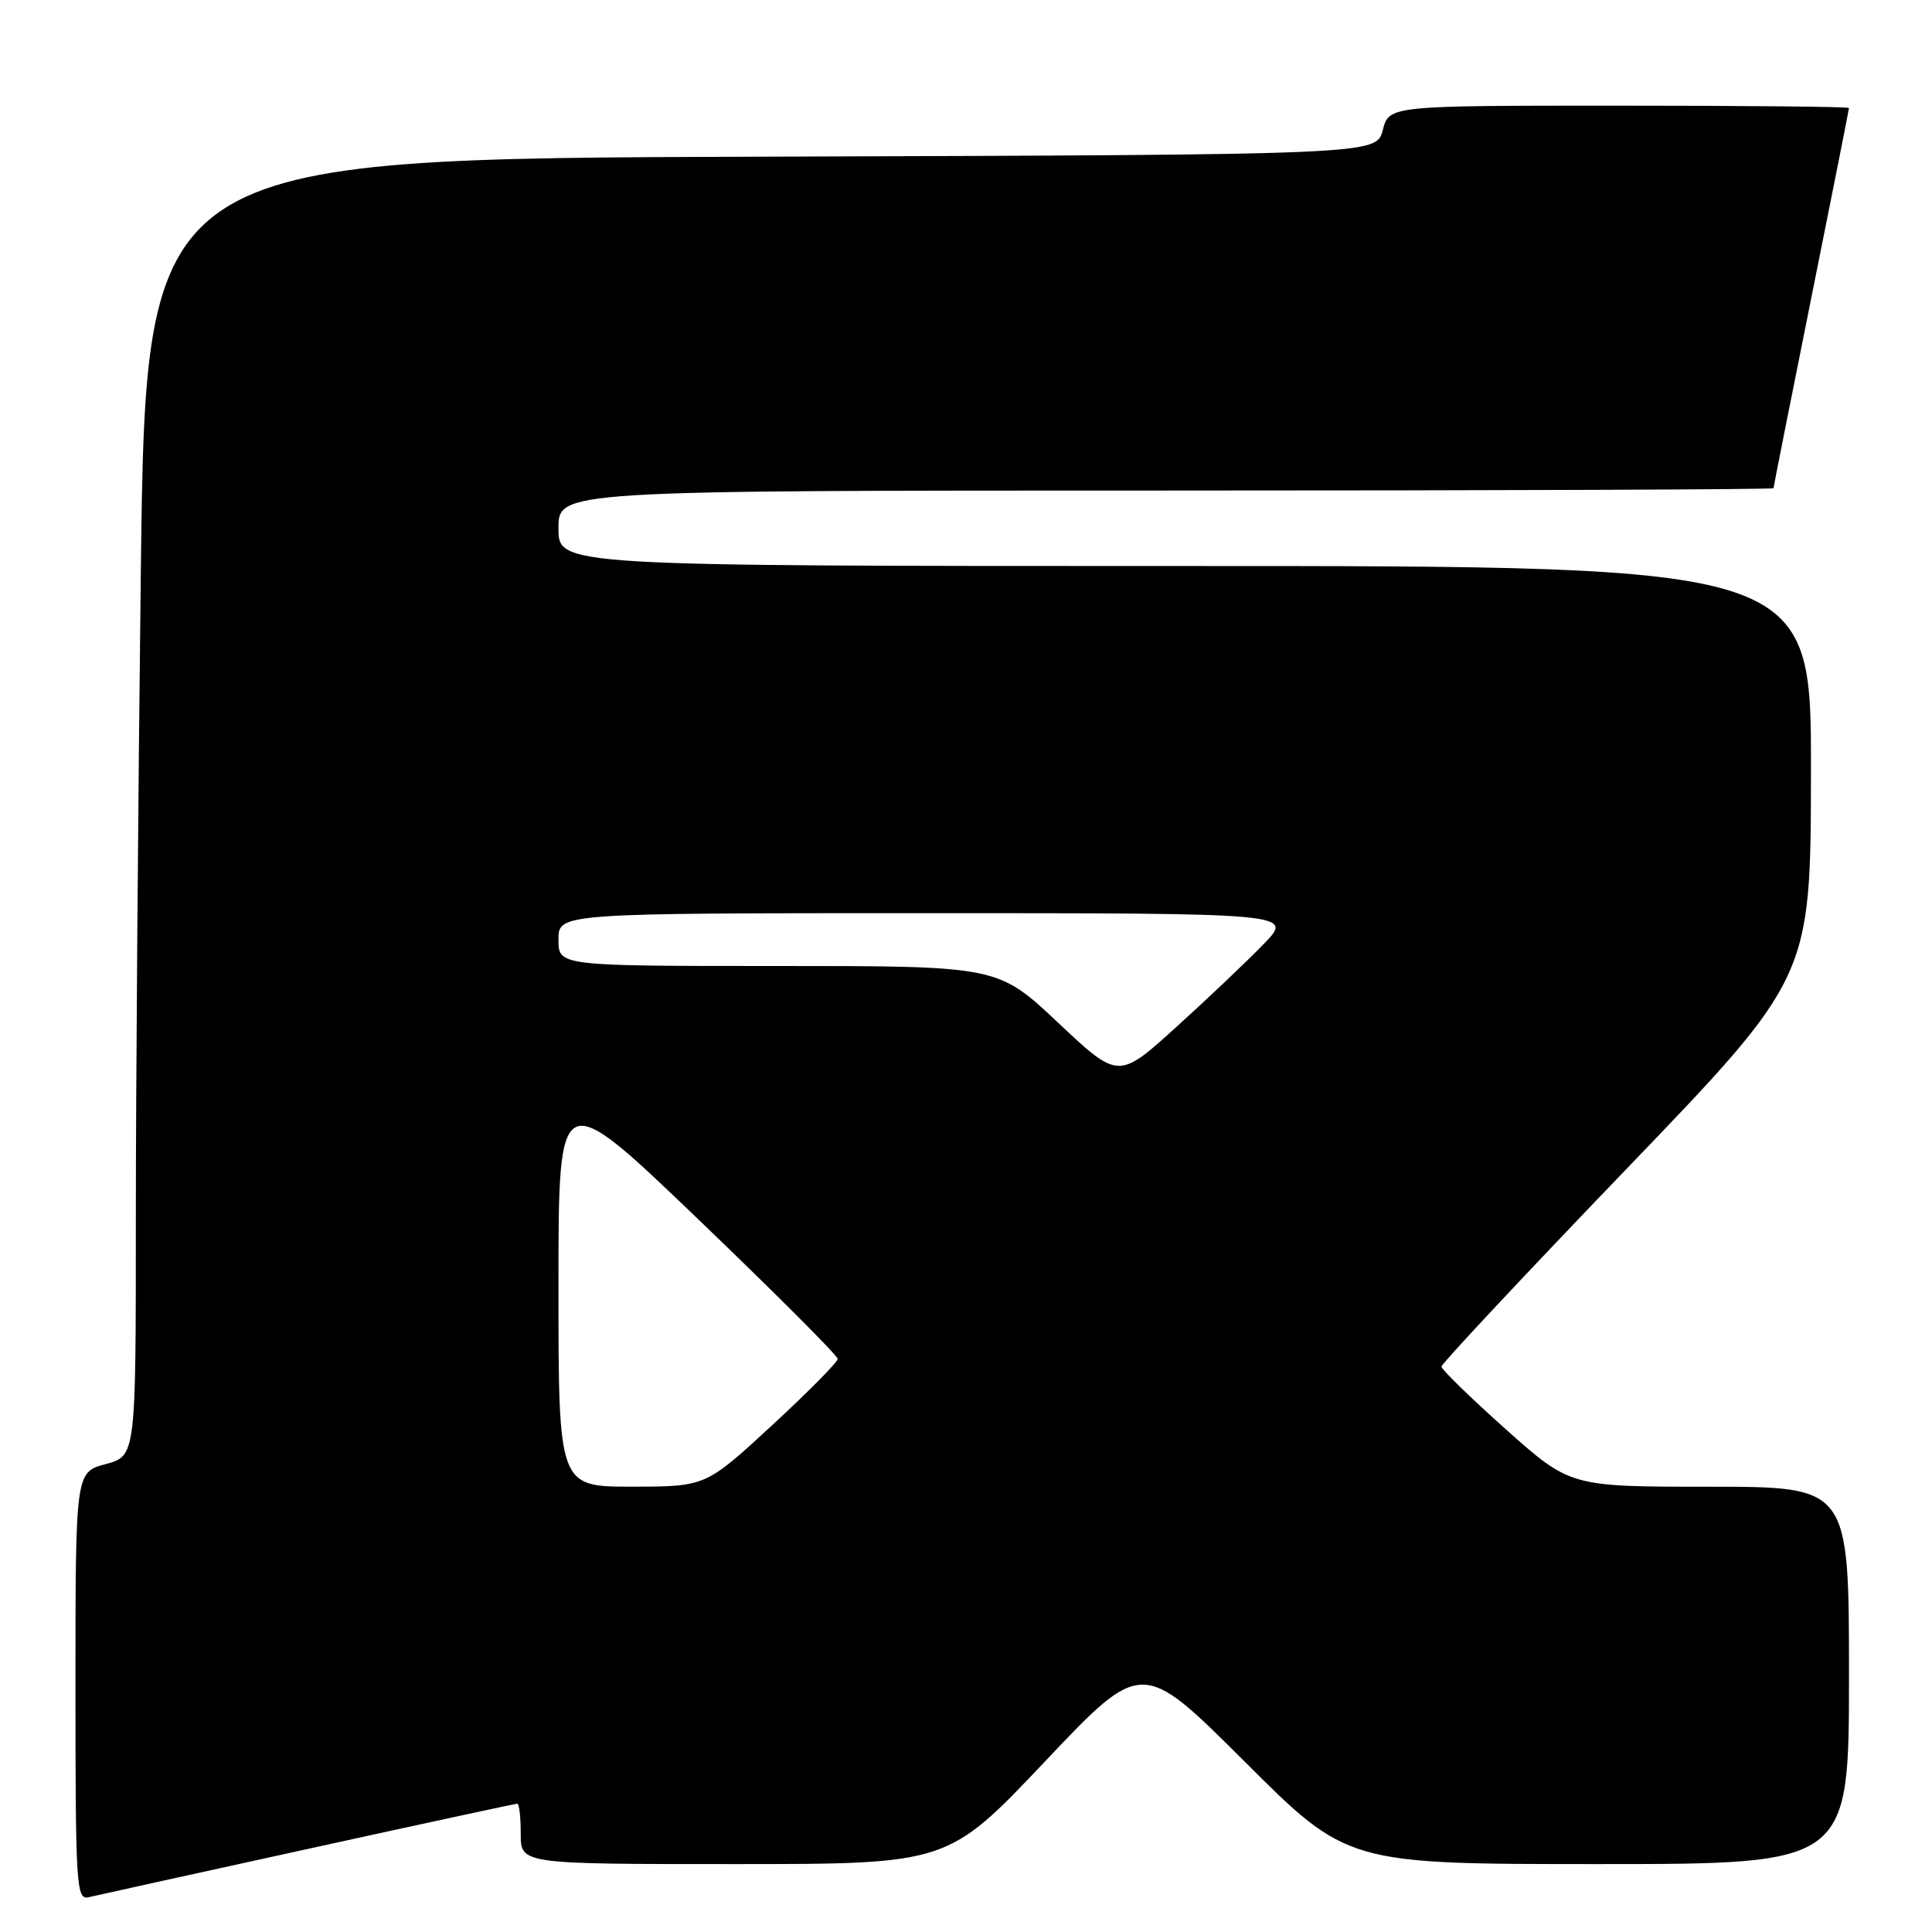 <?xml version="1.0" encoding="UTF-8" standalone="no"?>
<!DOCTYPE svg PUBLIC "-//W3C//DTD SVG 1.1//EN" "http://www.w3.org/Graphics/SVG/1.1/DTD/svg11.dtd" >
<svg xmlns="http://www.w3.org/2000/svg" xmlns:xlink="http://www.w3.org/1999/xlink" version="1.1" viewBox="0 0 256 256">
 <g >
 <path fill="currentColor"
d=" M 40.80 244.99 C 55.81 241.69 68.30 239.00 68.55 239.00 C 68.80 239.00 69.00 240.80 69.00 243.00 C 69.00 247.00 69.00 247.00 97.30 247.00 C 125.59 247.00 125.59 247.00 138.45 233.42 C 151.31 219.83 151.31 219.83 164.92 233.42 C 178.53 247.00 178.53 247.00 211.76 247.00 C 245.00 247.00 245.00 247.00 245.00 222.00 C 245.00 197.00 245.00 197.00 226.53 197.00 C 208.07 197.00 208.07 197.00 199.53 189.39 C 194.84 185.20 191.00 181.46 191.00 181.08 C 191.00 180.71 202.01 168.94 215.46 154.95 C 239.93 129.50 239.93 129.50 239.96 102.25 C 240.00 75.00 240.00 75.00 157.00 75.00 C 74.00 75.00 74.00 75.00 74.00 70.00 C 74.00 65.00 74.00 65.00 154.50 65.00 C 198.78 65.00 235.00 64.86 235.00 64.69 C 235.00 64.52 237.25 53.19 240.00 39.50 C 242.75 25.81 245.00 14.48 245.00 14.31 C 245.00 14.14 231.29 14.00 214.53 14.00 C 184.06 14.00 184.06 14.00 183.22 17.25 C 182.37 20.50 182.37 20.50 100.85 20.76 C 19.33 21.01 19.33 21.01 18.66 75.76 C 18.30 105.87 18.00 144.55 18.00 161.71 C 18.00 192.92 18.00 192.92 14.00 194.00 C 10.00 195.08 10.00 195.08 10.00 223.44 C 10.00 249.95 10.11 251.79 11.75 251.39 C 12.71 251.16 25.78 248.28 40.80 244.99 Z  M 74.00 170.40 C 74.00 143.80 74.00 143.80 92.50 161.54 C 102.67 171.30 111.00 179.63 111.00 180.06 C 111.00 180.48 107.06 184.47 102.25 188.91 C 93.50 196.98 93.50 196.98 83.75 196.99 C 74.00 197.00 74.00 197.00 74.00 170.40 Z  M 140.21 135.52 C 132.22 128.00 132.22 128.00 103.11 128.00 C 74.00 128.00 74.00 128.00 74.00 124.50 C 74.00 121.00 74.00 121.00 122.70 121.00 C 171.41 121.00 171.41 121.00 167.45 125.09 C 165.28 127.33 160.06 132.29 155.85 136.10 C 148.20 143.03 148.20 143.03 140.21 135.52 Z "/>
</g>
</svg>